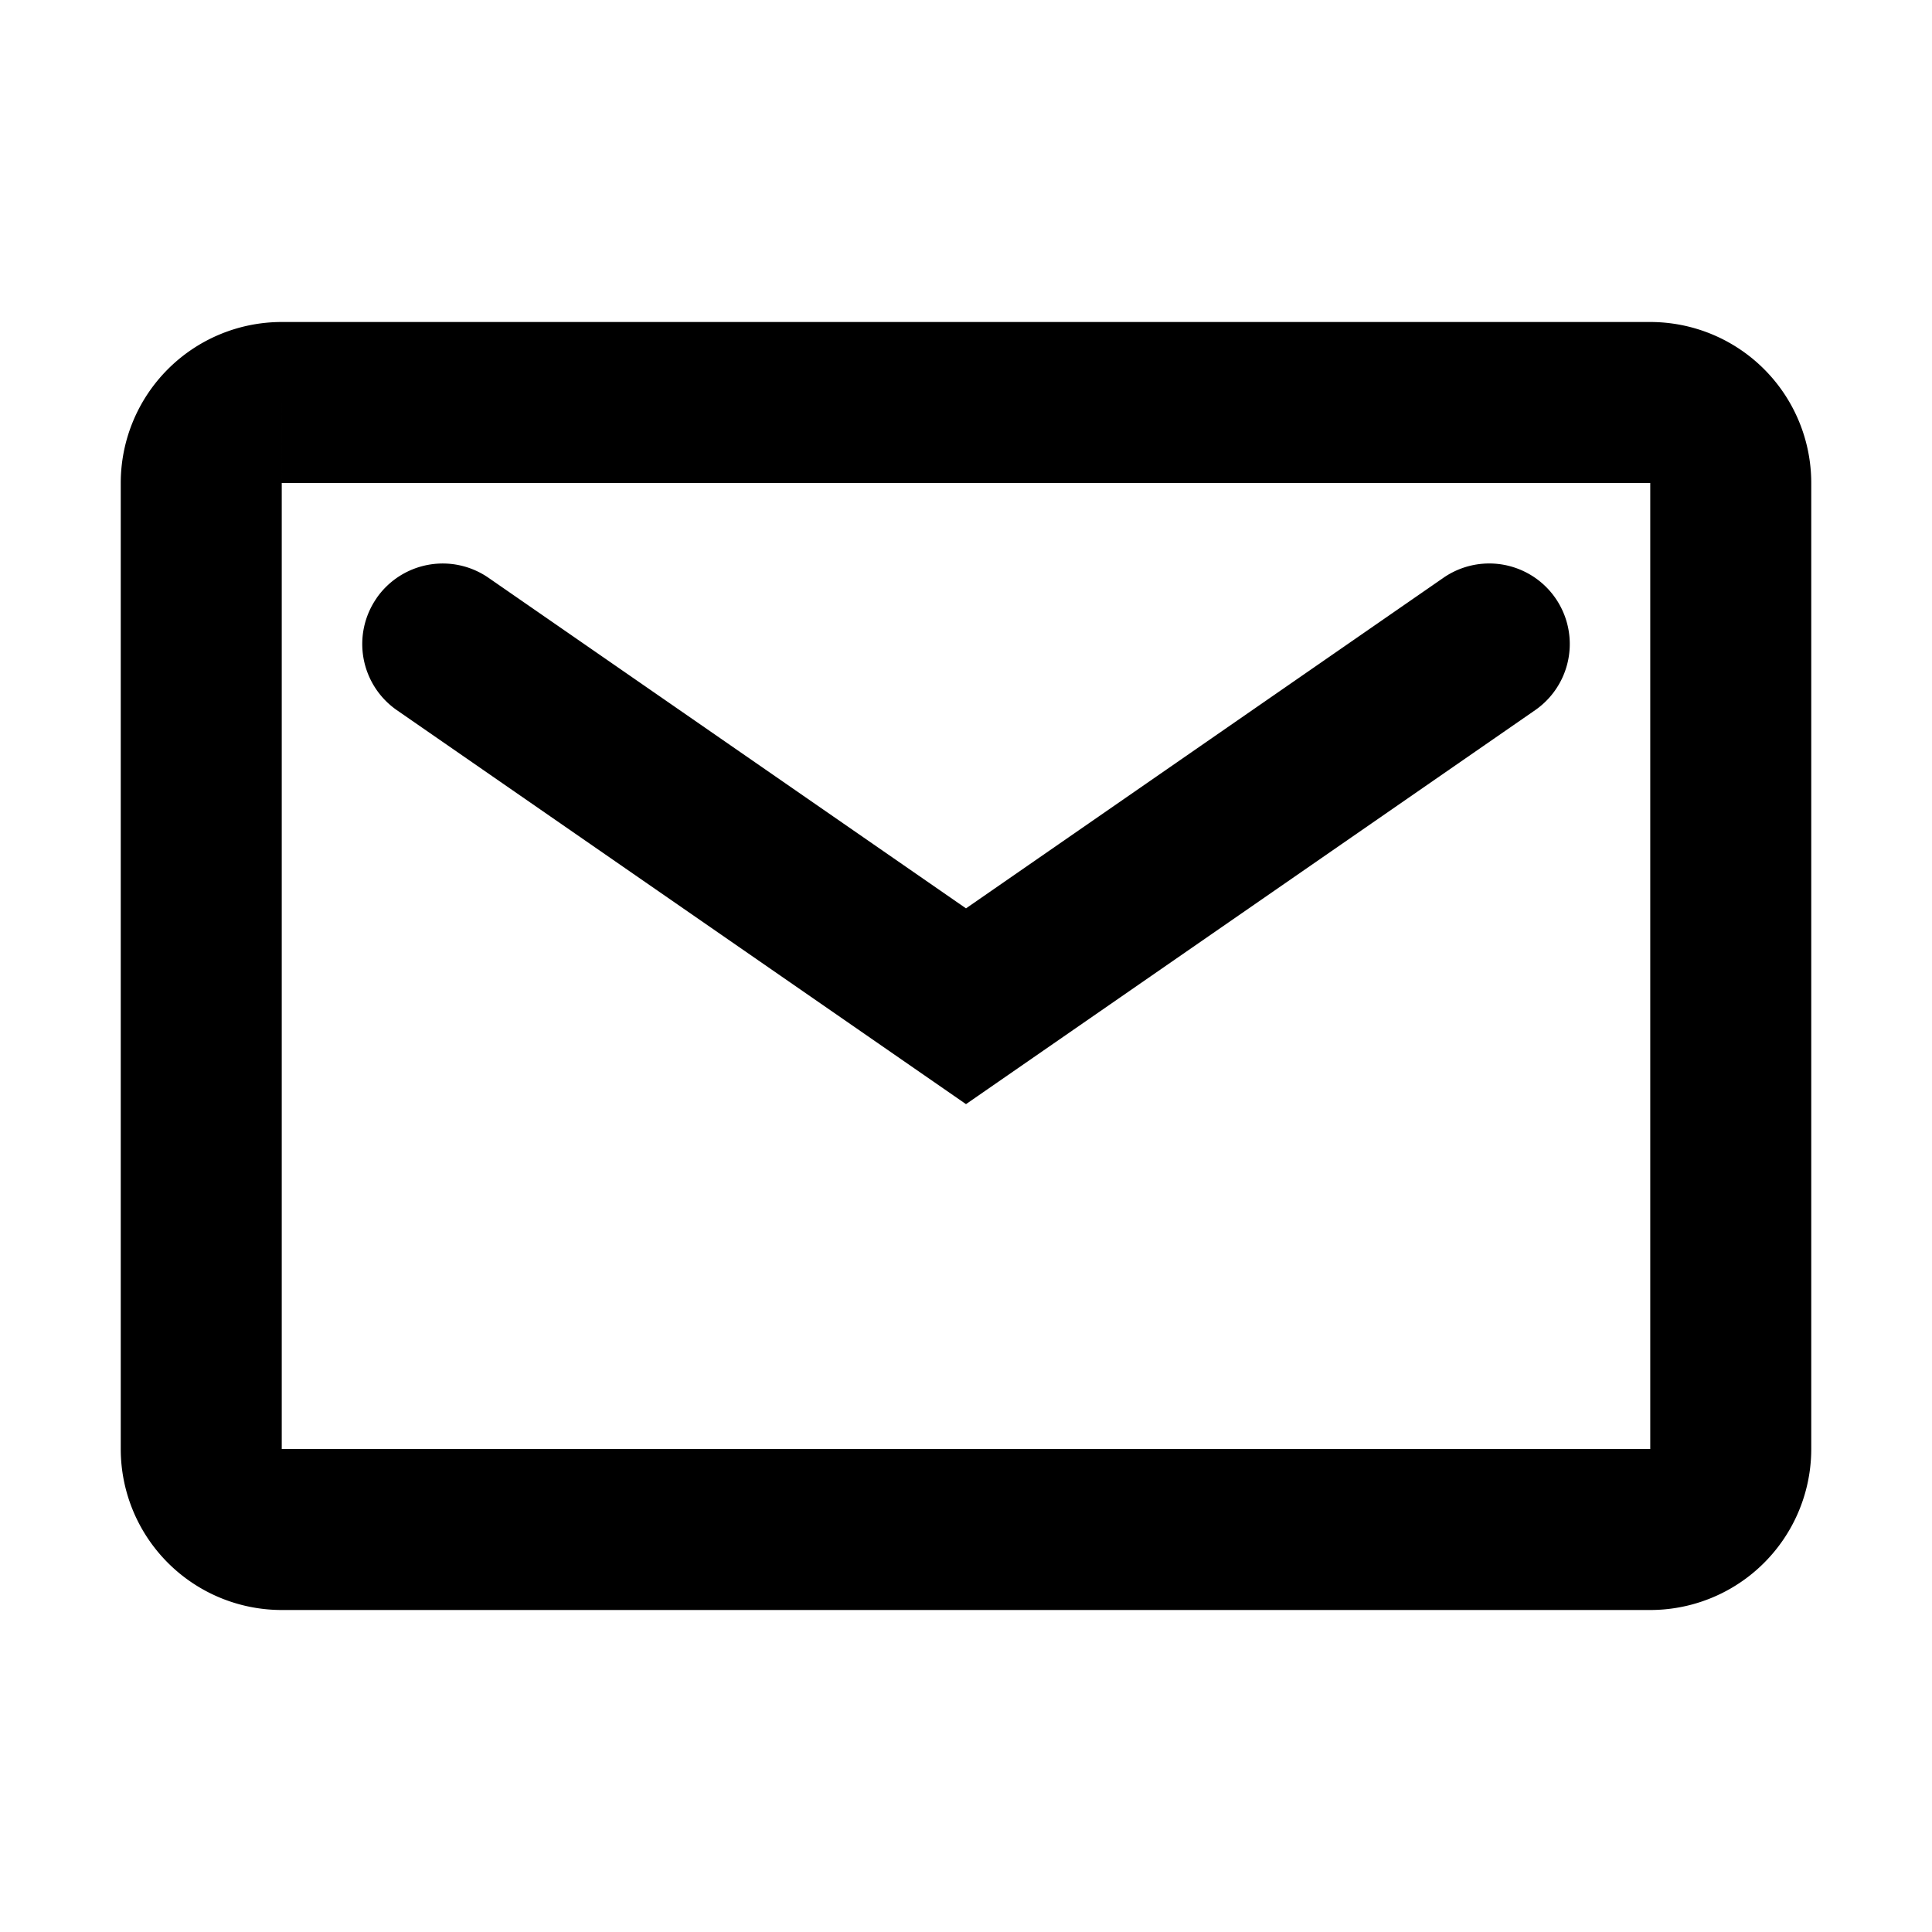 <svg width="24" height="24" viewBox="0 0 24 24">
  <path d="M3.5 4v14h17V6h-17V4Zm-2 2a2 2 0 0 1 2-2h17a2 2 0 0 1 2 2v12a2 2 0 0 1-2 2h-17a2 2 0 0 1-2-2V6Z"/>
  <path d="M4.678 7.43a1 1 0 0 1 1.391-.252L12 11.284l5.93-4.106a1 1 0 0 1 1.14 1.644L12 13.716 4.93 8.822a1 1 0 0 1-.252-1.391Z"/>
</svg>
